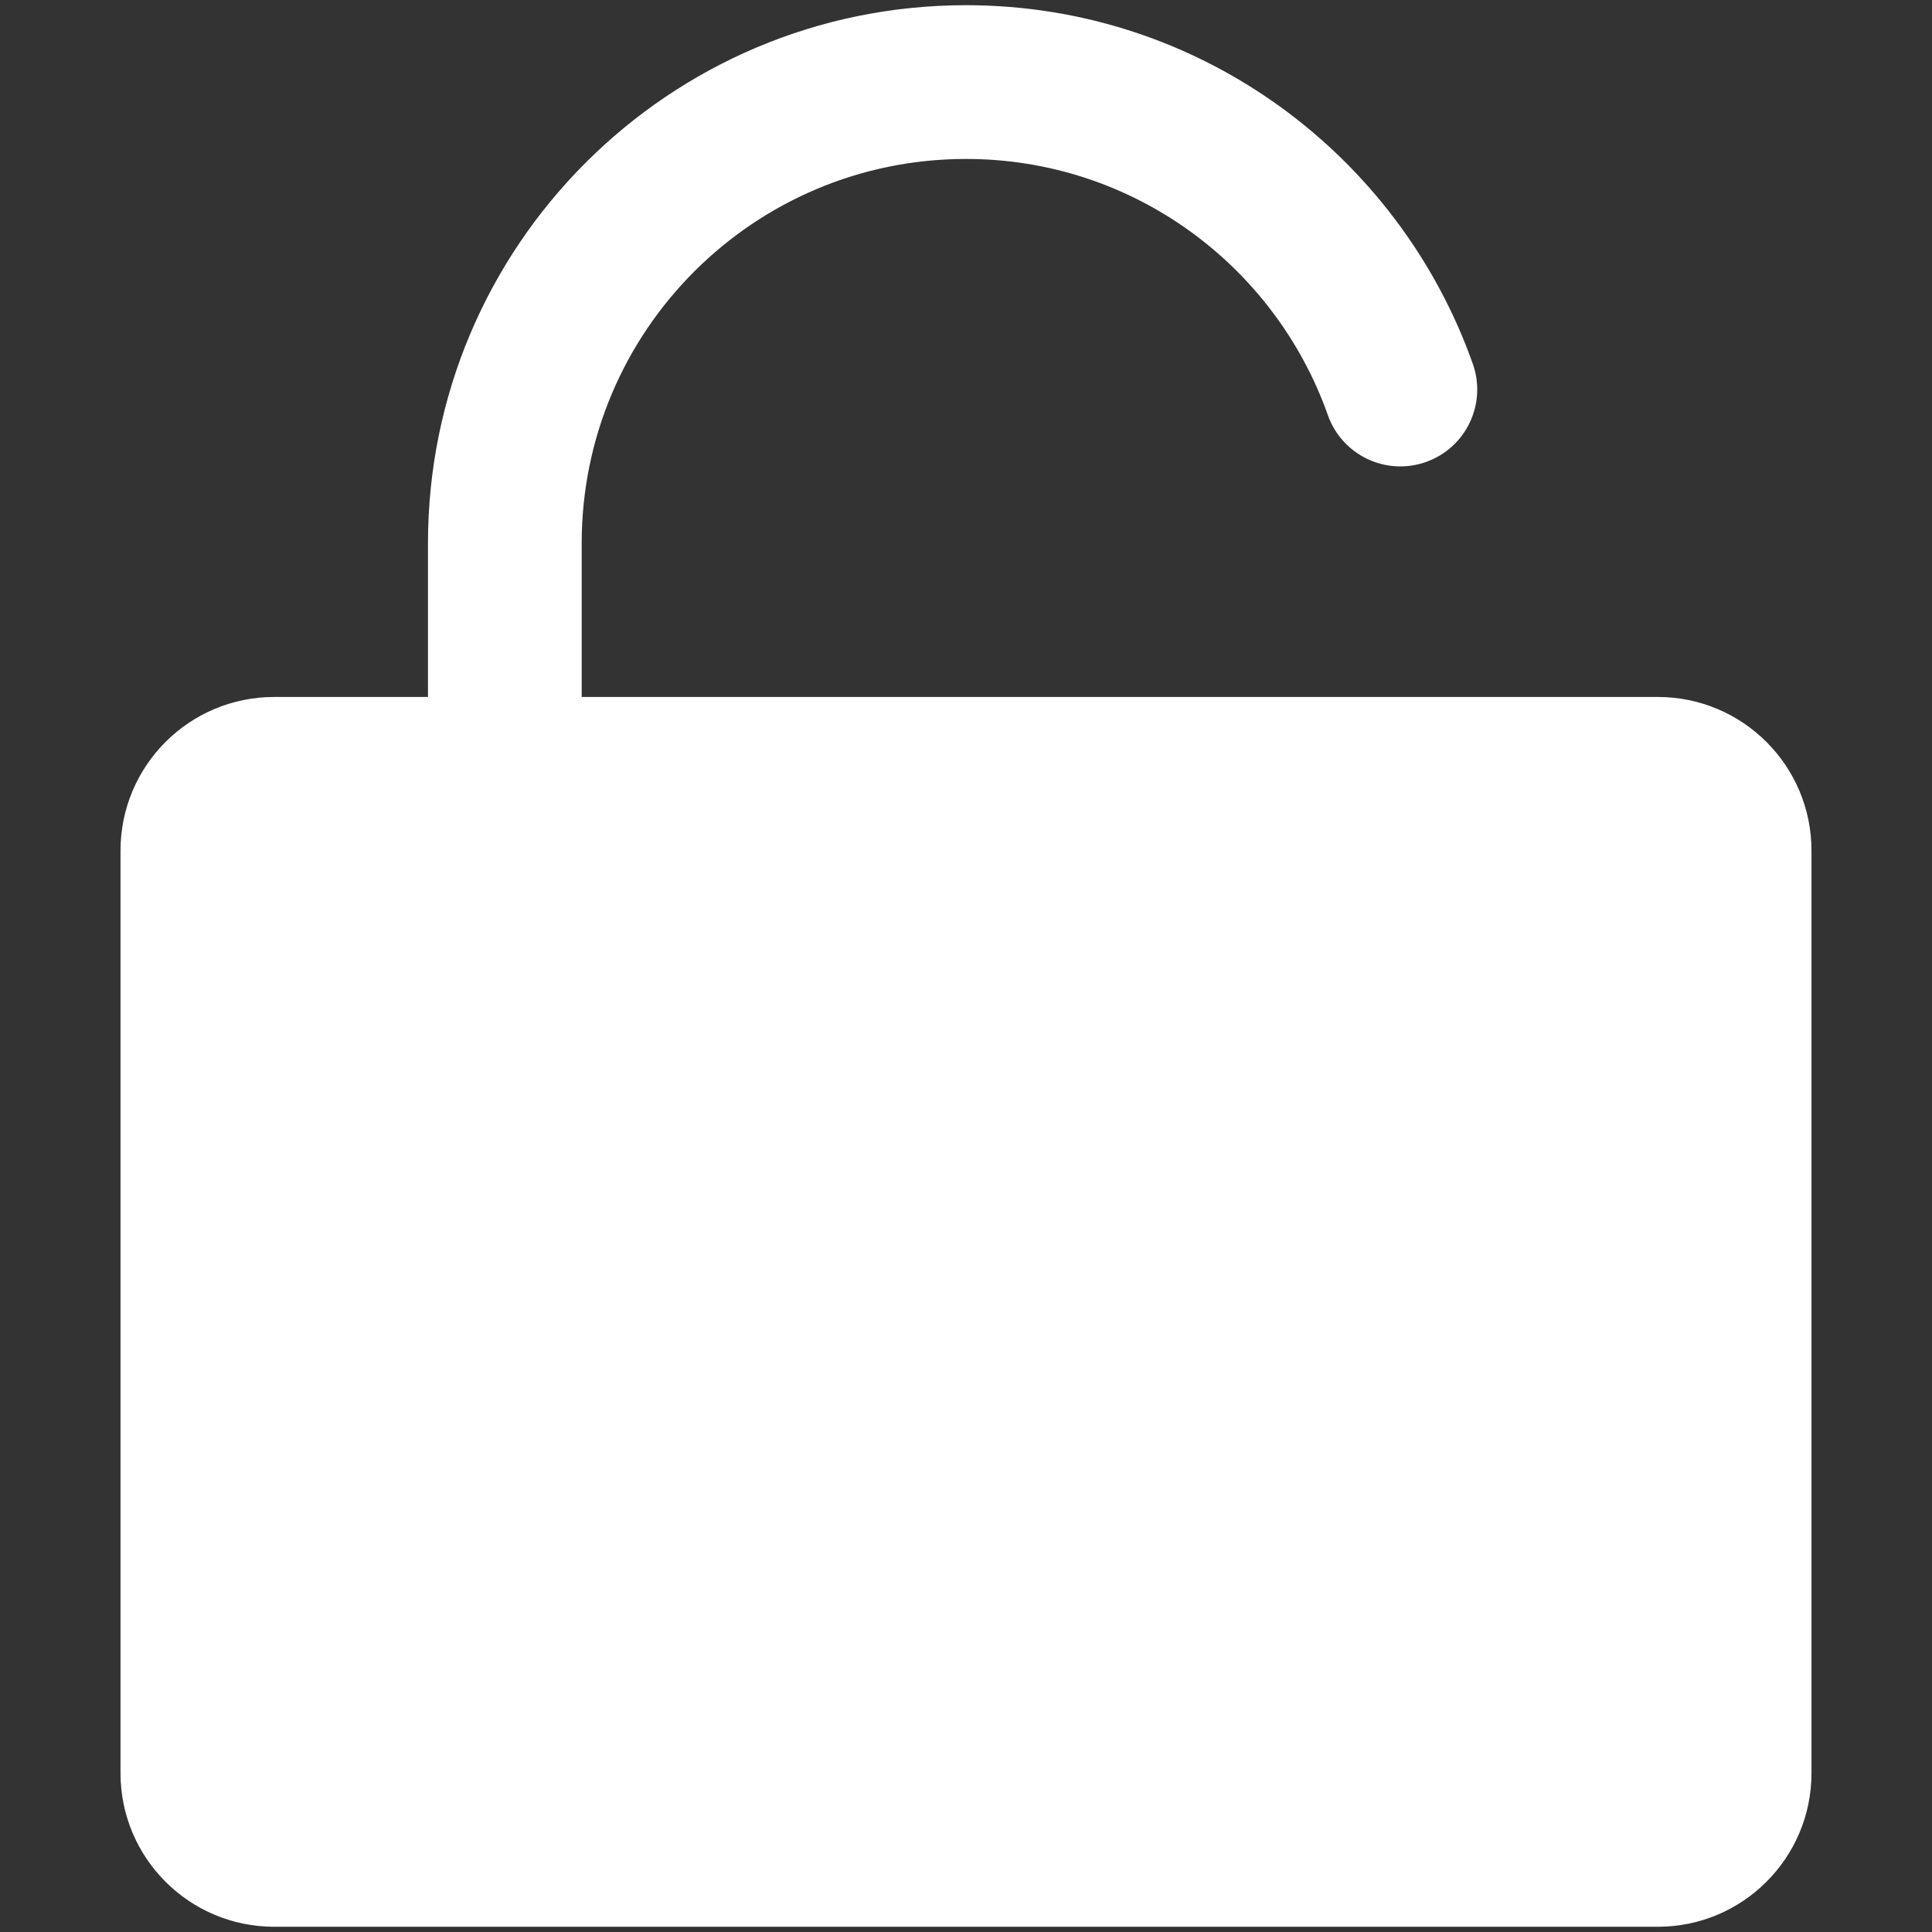 <svg width="48" height="48" viewBox="0 0 48 48" fill="none" xmlns="http://www.w3.org/2000/svg">
<rect x="0" y="0" width="48" height="48" fill="#333333" stroke="none"/>
<path d="M41.187 47.87H6.813C4.703 47.87 2.994 46.161 2.994 44.051V21.135C2.994 19.025 4.703 17.316 6.813 17.316H41.187C43.297 17.316 45.006 19.025 45.006 21.135V44.051C45.006 46.161 43.297 47.87 41.187 47.87Z" fill="white"/>
<path fill-rule="evenodd" clip-rule="evenodd" d="M10.633 13.497C10.633 6.114 16.617 0.129 24 0.129C29.824 0.129 34.758 3.858 36.592 9.041C36.943 10.035 36.423 11.126 35.428 11.478C34.434 11.83 33.343 11.309 32.991 10.315C31.678 6.602 28.148 3.949 24 3.949C18.726 3.949 14.452 8.223 14.452 13.497V19.226C14.452 20.28 13.597 21.135 12.542 21.135C11.488 21.135 10.633 20.28 10.633 19.226V13.497Z" fill="white"/>
</svg>
